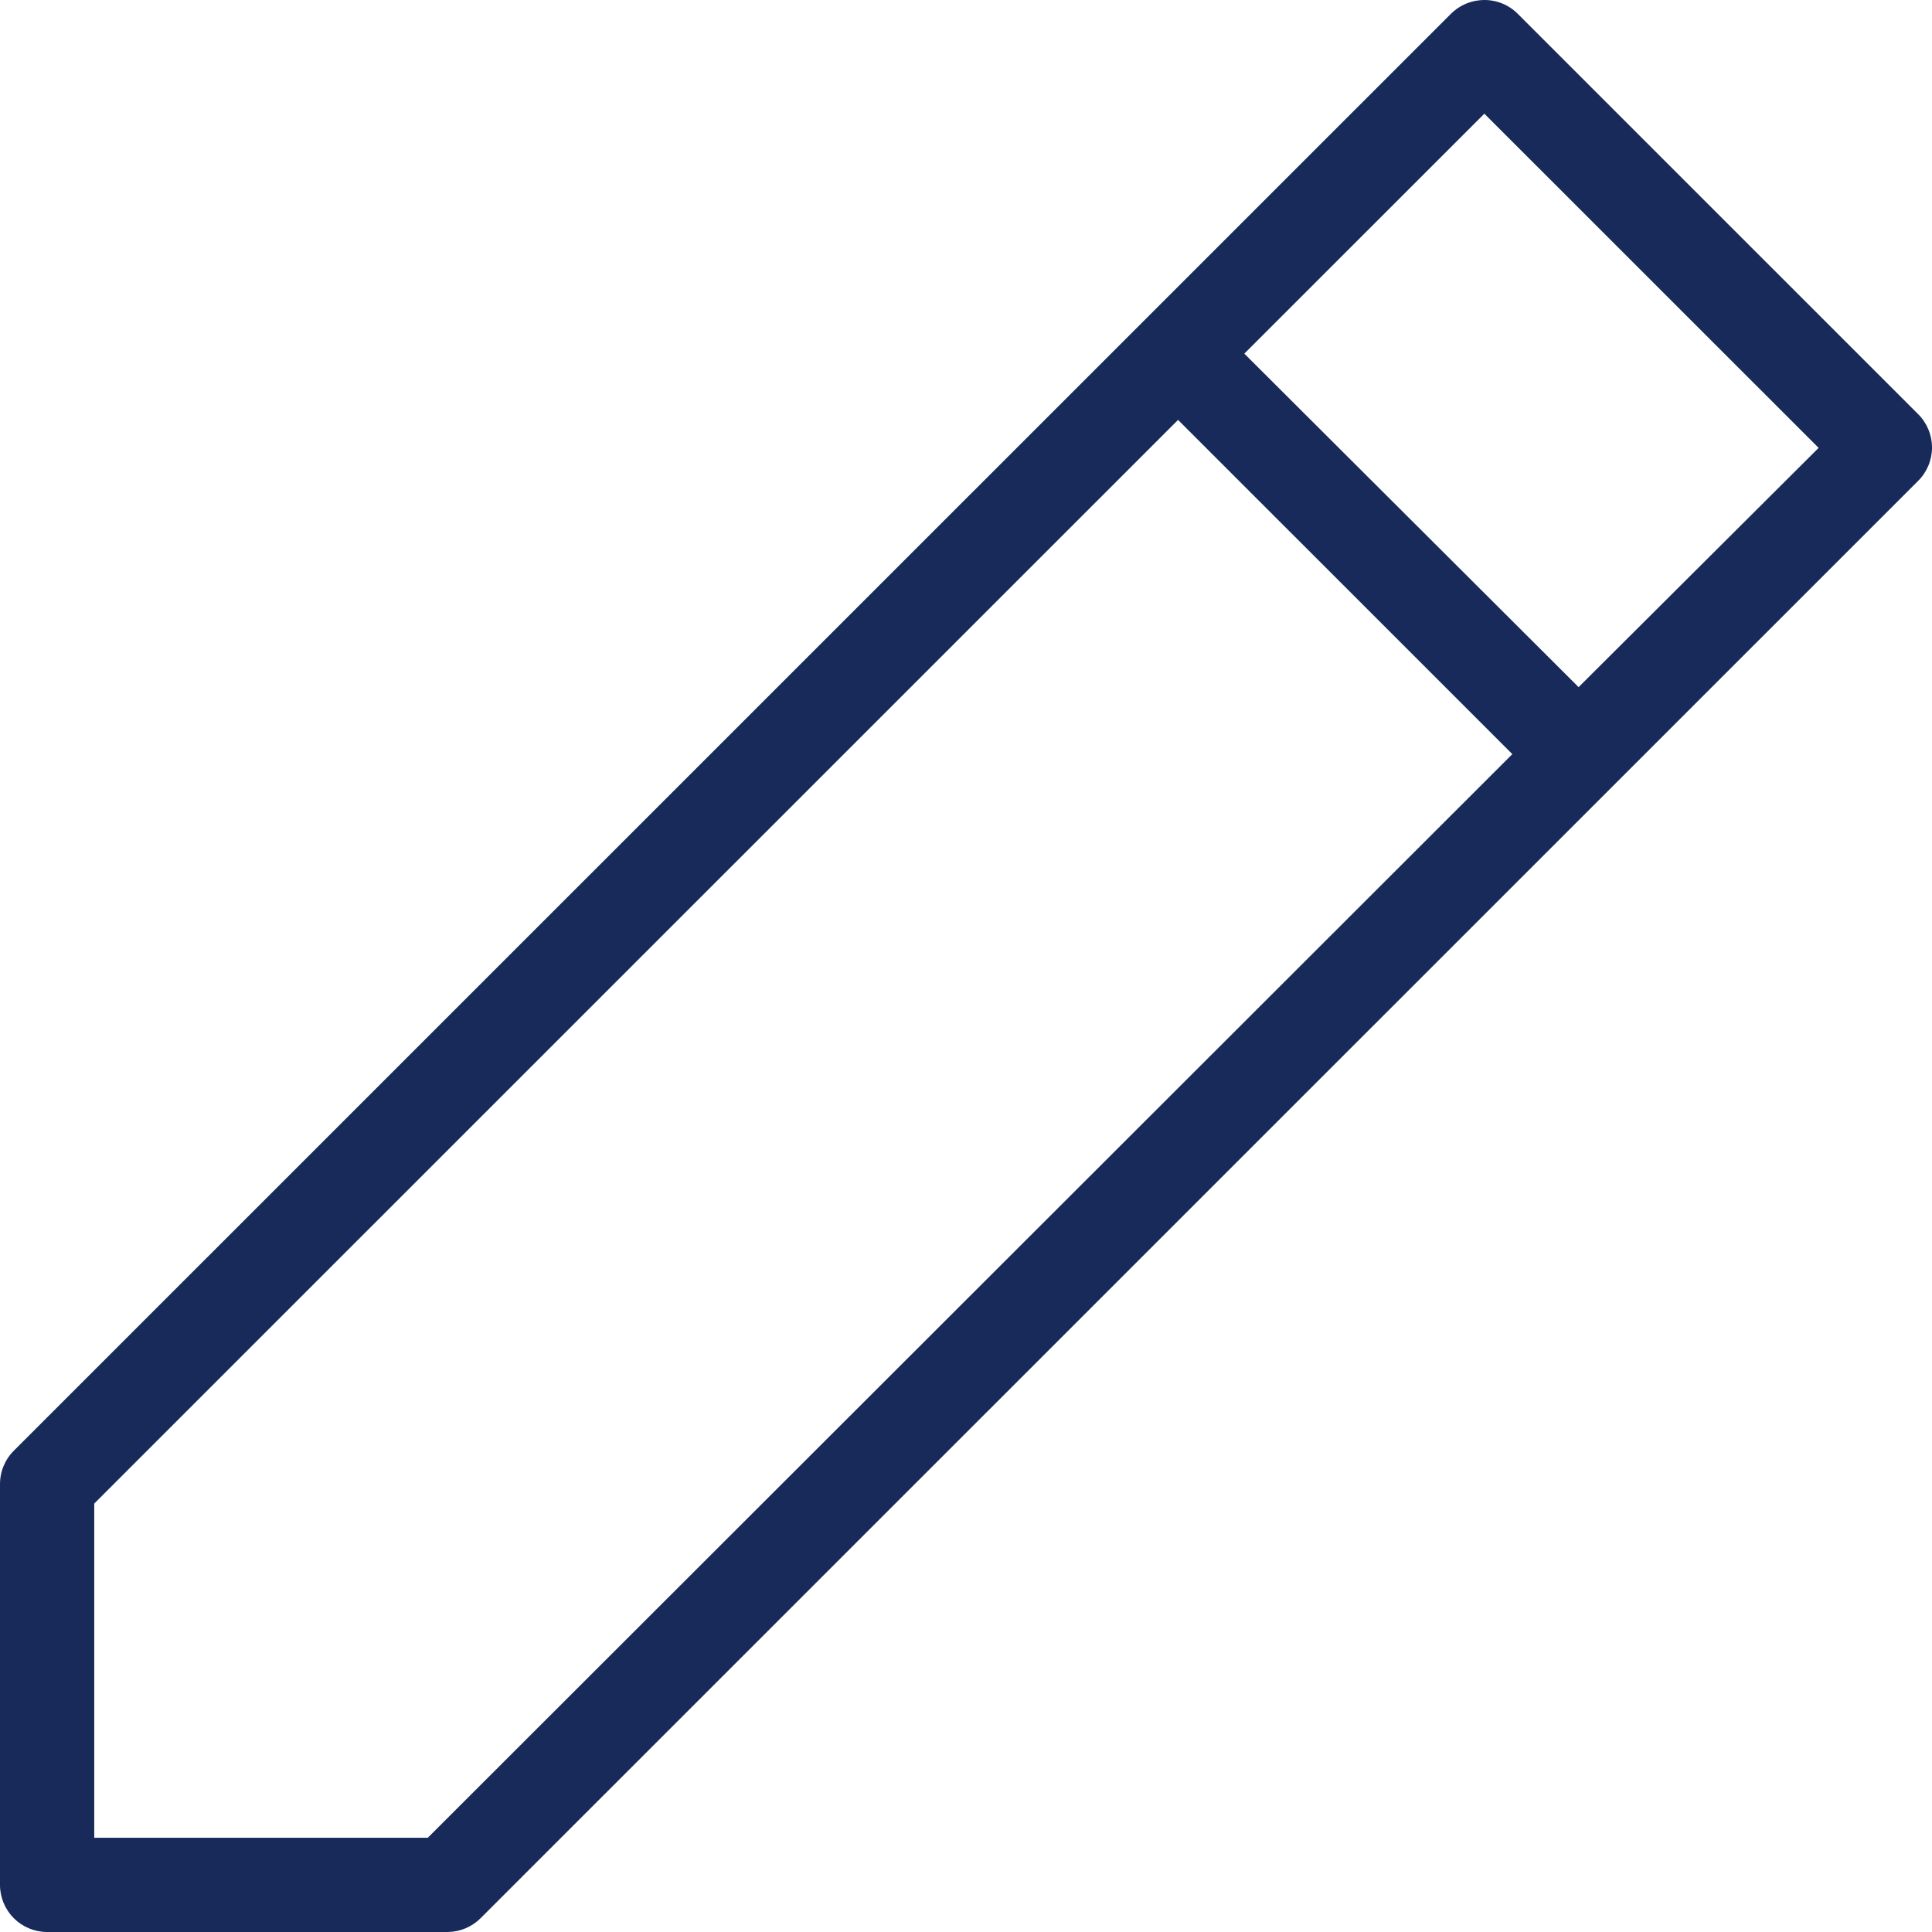 <svg viewBox="0 0 50 50" xmlns="http://www.w3.org/2000/svg">
<path d="M38.281 0.008C38.008 0.037 37.753 0.158 37.557 0.35L0.362 37.54C0.246 37.654 0.155 37.791 0.092 37.942C0.03 38.092 -0.001 38.254 3.53436e-05 38.416V48.781C6.76814e-05 49.104 0.129 49.414 0.357 49.643C0.586 49.871 0.896 50 1.22 50H11.585C11.908 49.997 12.216 49.867 12.443 49.638L49.638 12.448C49.753 12.335 49.844 12.2 49.906 12.051C49.968 11.902 50 11.743 50 11.582C50 11.42 49.968 11.261 49.906 11.112C49.844 10.963 49.753 10.828 49.638 10.715L39.272 0.35C39.143 0.223 38.987 0.126 38.816 0.067C38.644 0.008 38.462 -0.013 38.281 0.008ZM38.415 2.942L47.066 11.591L40.854 17.783L32.203 9.152L38.415 2.942ZM30.488 10.867L39.139 19.517L11.071 47.561H2.439V38.912L30.488 10.867Z" fill="#172A59"/>
</svg>
